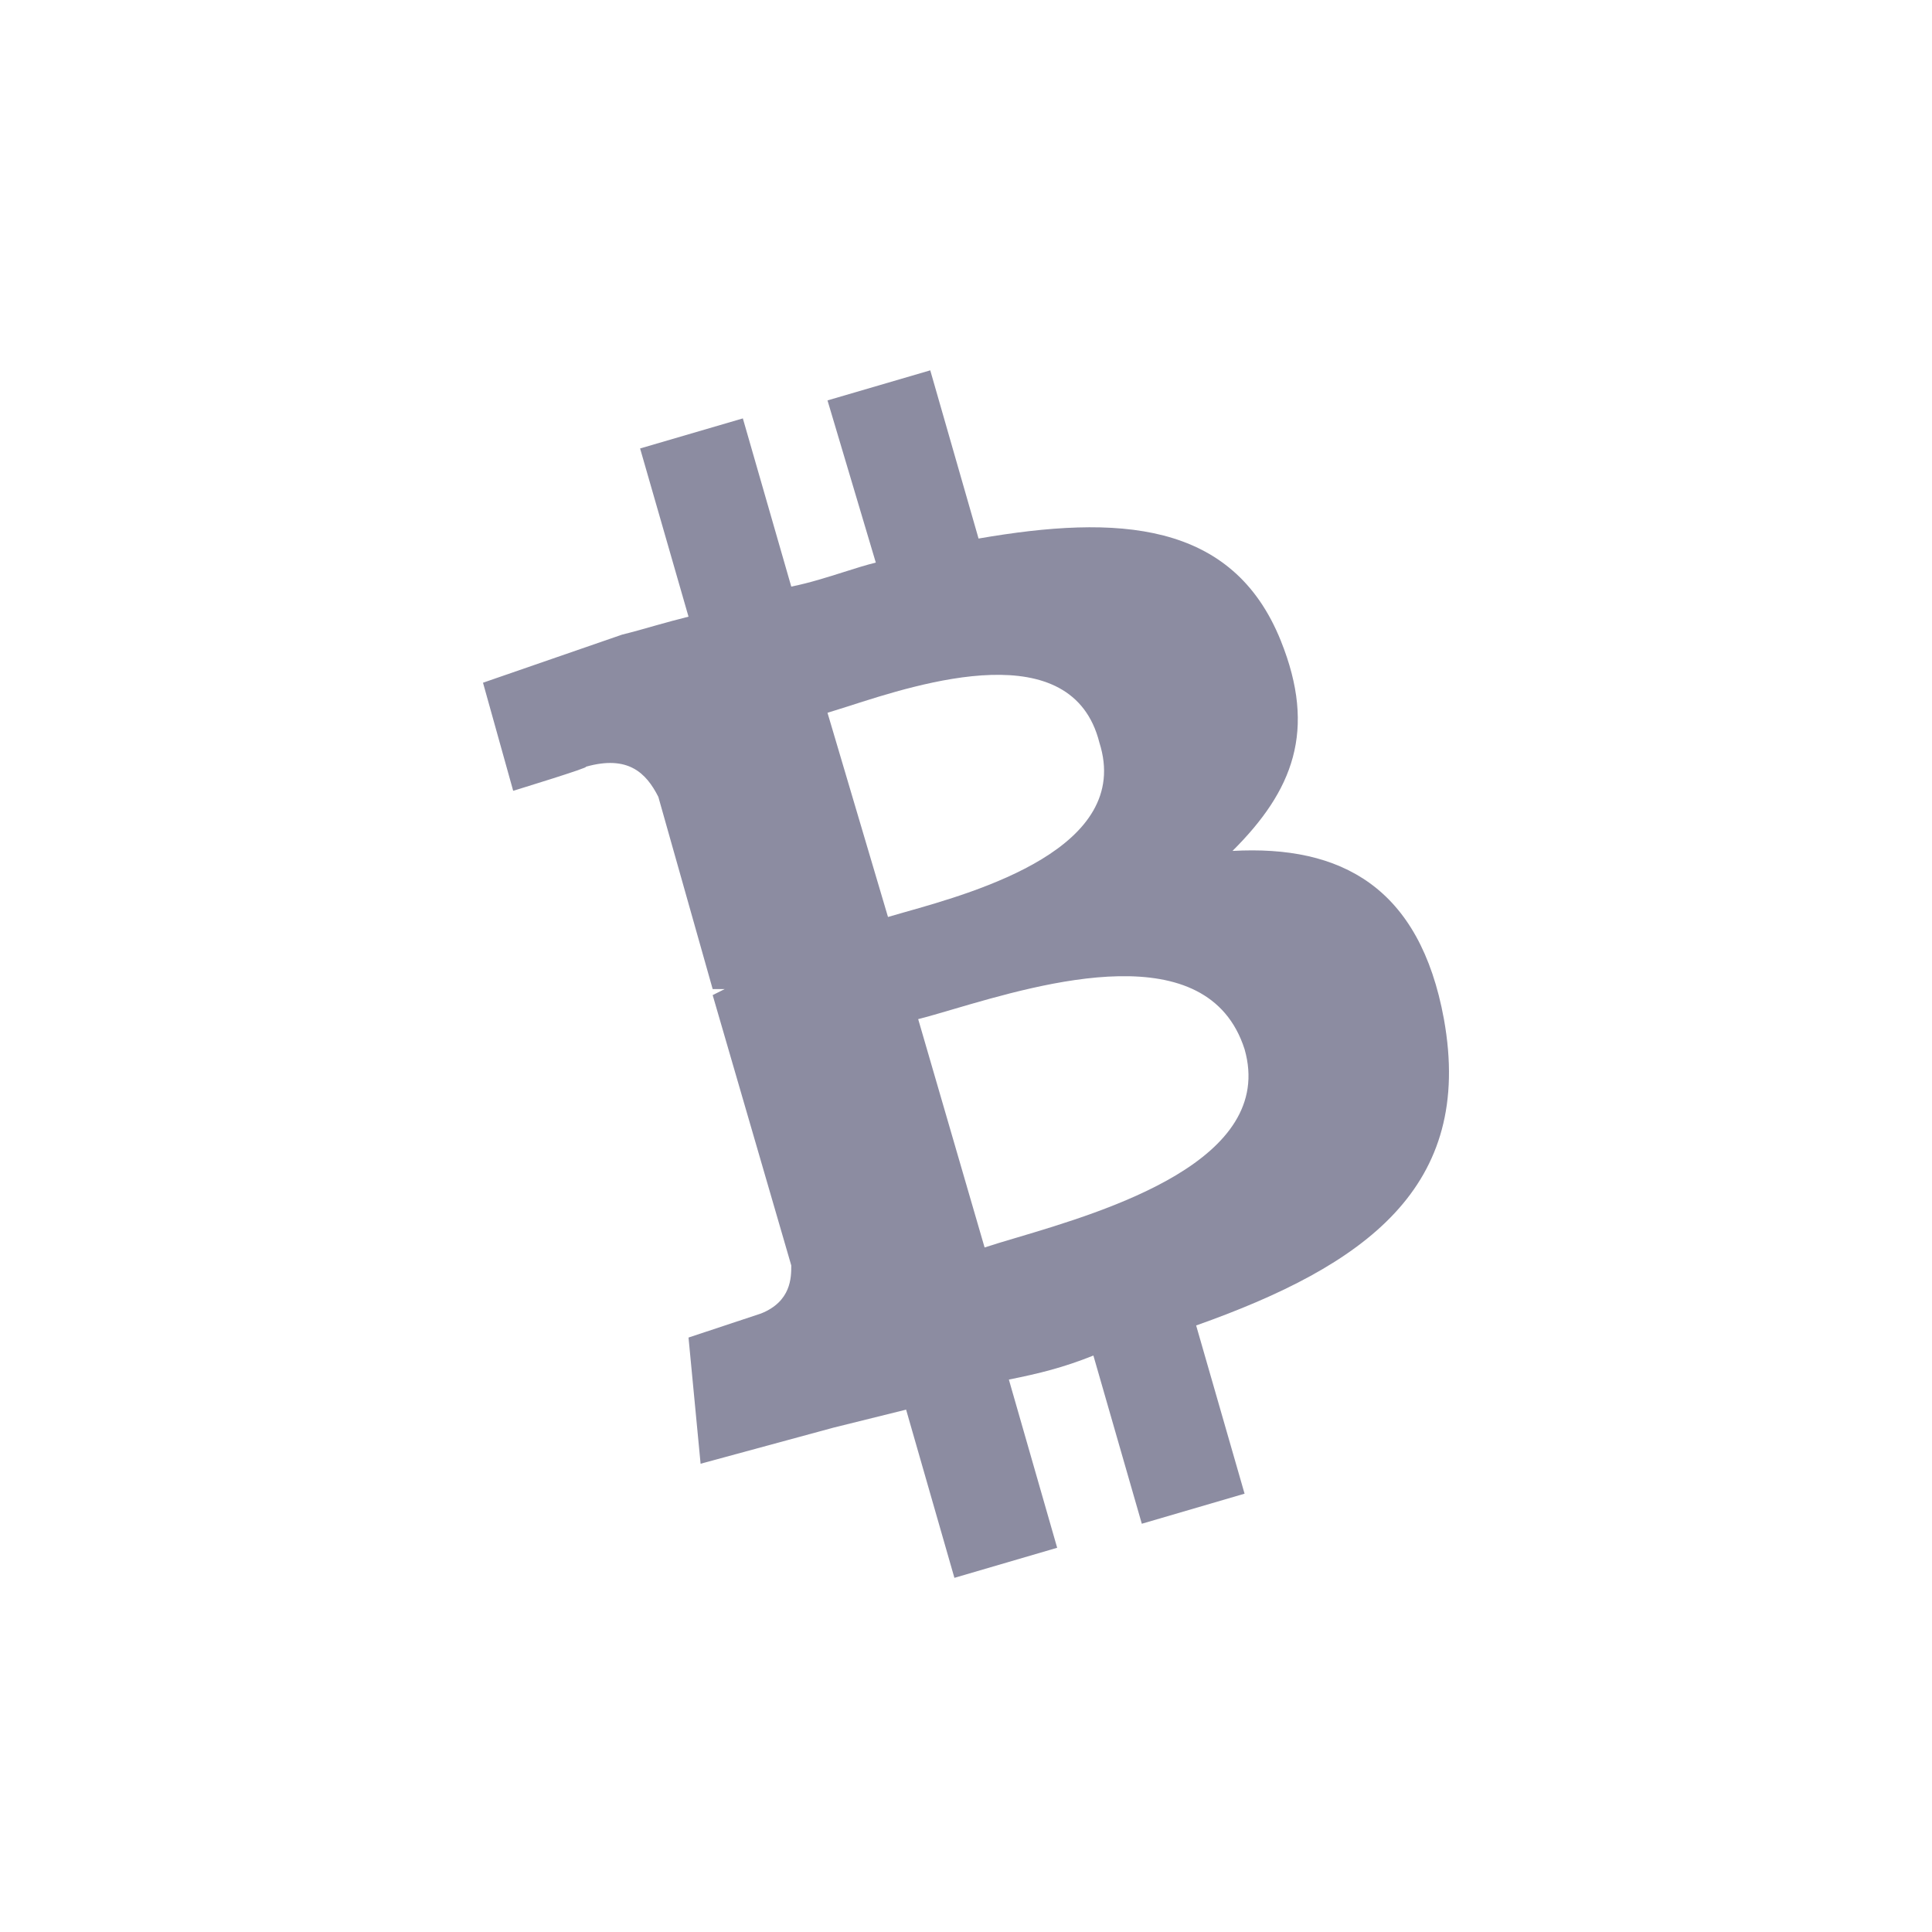 <svg width="16" height="16" viewBox="0 0 16 16" fill="none" xmlns="http://www.w3.org/2000/svg">
<path fill-rule="evenodd" clip-rule="evenodd" d="M10.607 5.306C10.207 4.311 9.255 4.261 8.104 4.46L7.704 3.067L6.853 3.316L7.253 4.659C7.172 4.679 7.083 4.707 6.989 4.737L6.989 4.737C6.85 4.781 6.702 4.828 6.553 4.858L6.152 3.465L5.301 3.714L5.702 5.107C5.602 5.132 5.514 5.156 5.426 5.181C5.339 5.206 5.251 5.231 5.151 5.256L4 5.654L4.25 6.549C4.25 6.549 4.901 6.35 4.851 6.35C5.201 6.251 5.351 6.4 5.452 6.599L5.902 8.191H6.002L5.902 8.241L6.553 10.48C6.553 10.579 6.553 10.778 6.302 10.878L5.702 11.077L5.802 12.122L6.903 11.823L7.504 11.674L7.904 13.067L8.755 12.818L8.355 11.425C8.605 11.375 8.805 11.326 9.055 11.226L9.456 12.619L10.307 12.37L9.906 10.977C11.308 10.48 12.209 9.833 11.958 8.44C11.758 7.346 11.107 6.997 10.207 7.047C10.707 6.549 10.907 6.052 10.607 5.306ZM10.307 8.689C10.571 9.61 9.164 10.028 8.415 10.251L8.415 10.251C8.314 10.281 8.226 10.307 8.154 10.331L7.604 8.44C7.683 8.42 7.782 8.391 7.894 8.358C8.641 8.139 10.002 7.738 10.307 8.689ZM7.493 7.554C8.091 7.385 9.382 7.021 9.105 6.151C8.879 5.251 7.629 5.654 7.022 5.85C6.958 5.87 6.901 5.888 6.853 5.903L7.354 7.594C7.394 7.582 7.441 7.569 7.493 7.554Z" fill="#8C8CA1"/>
</svg>
